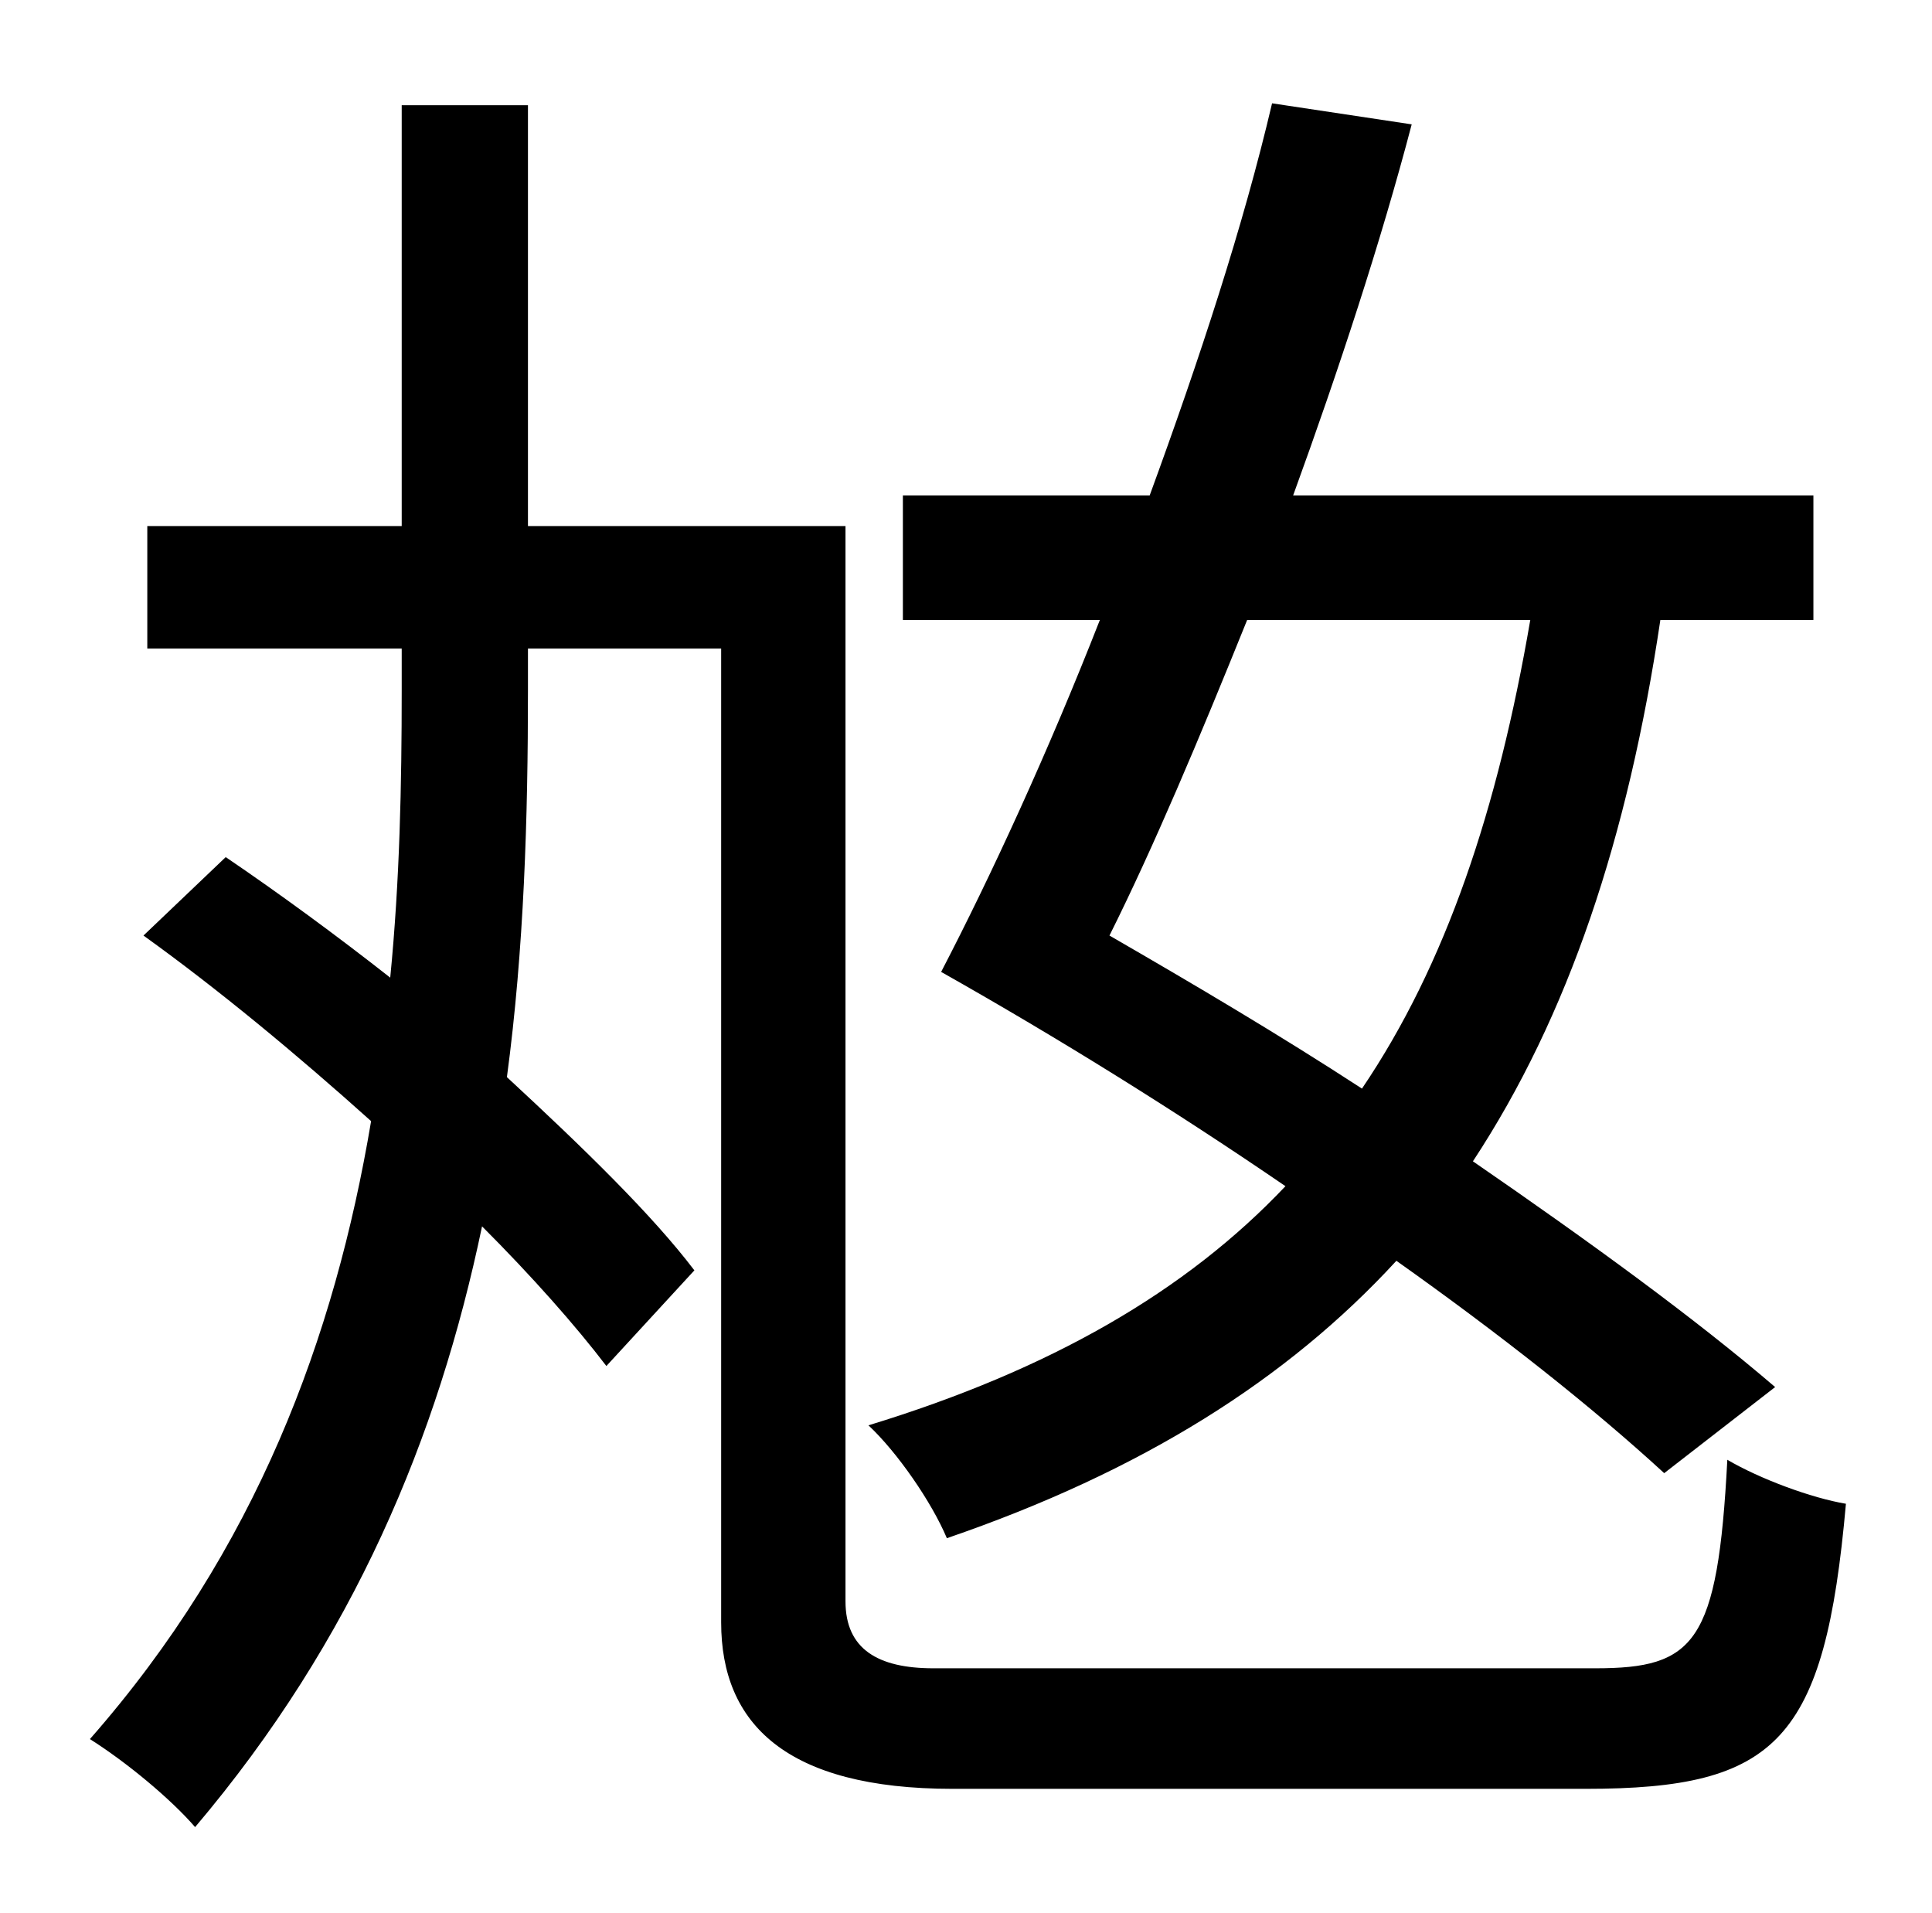 <?xml version="1.0" standalone="no"?>
<!DOCTYPE svg PUBLIC "-//W3C//DTD SVG 1.1//EN" "http://www.w3.org/Graphics/SVG/1.1/DTD/svg11.dtd" >
<svg xmlns="http://www.w3.org/2000/svg" xmlns:xlink="http://www.w3.org/1999/xlink" version="1.1" viewBox="-10 0 1010 1000">
   <path fill="currentColor"
d="M790 324h-148c-25 62 -49 119 -72 165c45 26 89 52 132 80c44 -65 71 -146 88 -245zM918 725l-58 45c-37 -34 -85 -72 -140 -111c-57 62 -133 110 -235 145c-8 -19 -26 -45 -41 -59c95 -29 166 -70 218 -125c-57 -39 -118 -77 -180 -112c26 -50 56 -115 83 -184h-103v-65
h129c26 -71 49 -141 64 -205l73 11c-16 61 -38 128 -62 194h272v65h-80c-17 114 -48 207 -98 283c61 42 116 82 158 118zM478 872h346c52 0 64 -13 69 -109c17 10 44 20 62 23c-11 124 -36 149 -136 149h-331c-87 0 -121 -34 -121 -87v-509h-101v22c0 66 -2 135 -11 202
c40 37 76 72 98 101l-46 50c-16 -21 -39 -47 -65 -73c-23 110 -67 216 -150 314c-13 -15 -36 -34 -55 -46c87 -99 128 -210 147 -323c-39 -35 -80 -69 -119 -97l43 -41c28 19 58 41 86 63c5 -51 6 -101 6 -150v-22h-133v-64h133v-220h66v220h166v19v543c0 25 17 35 46 35z
" />
</svg>

